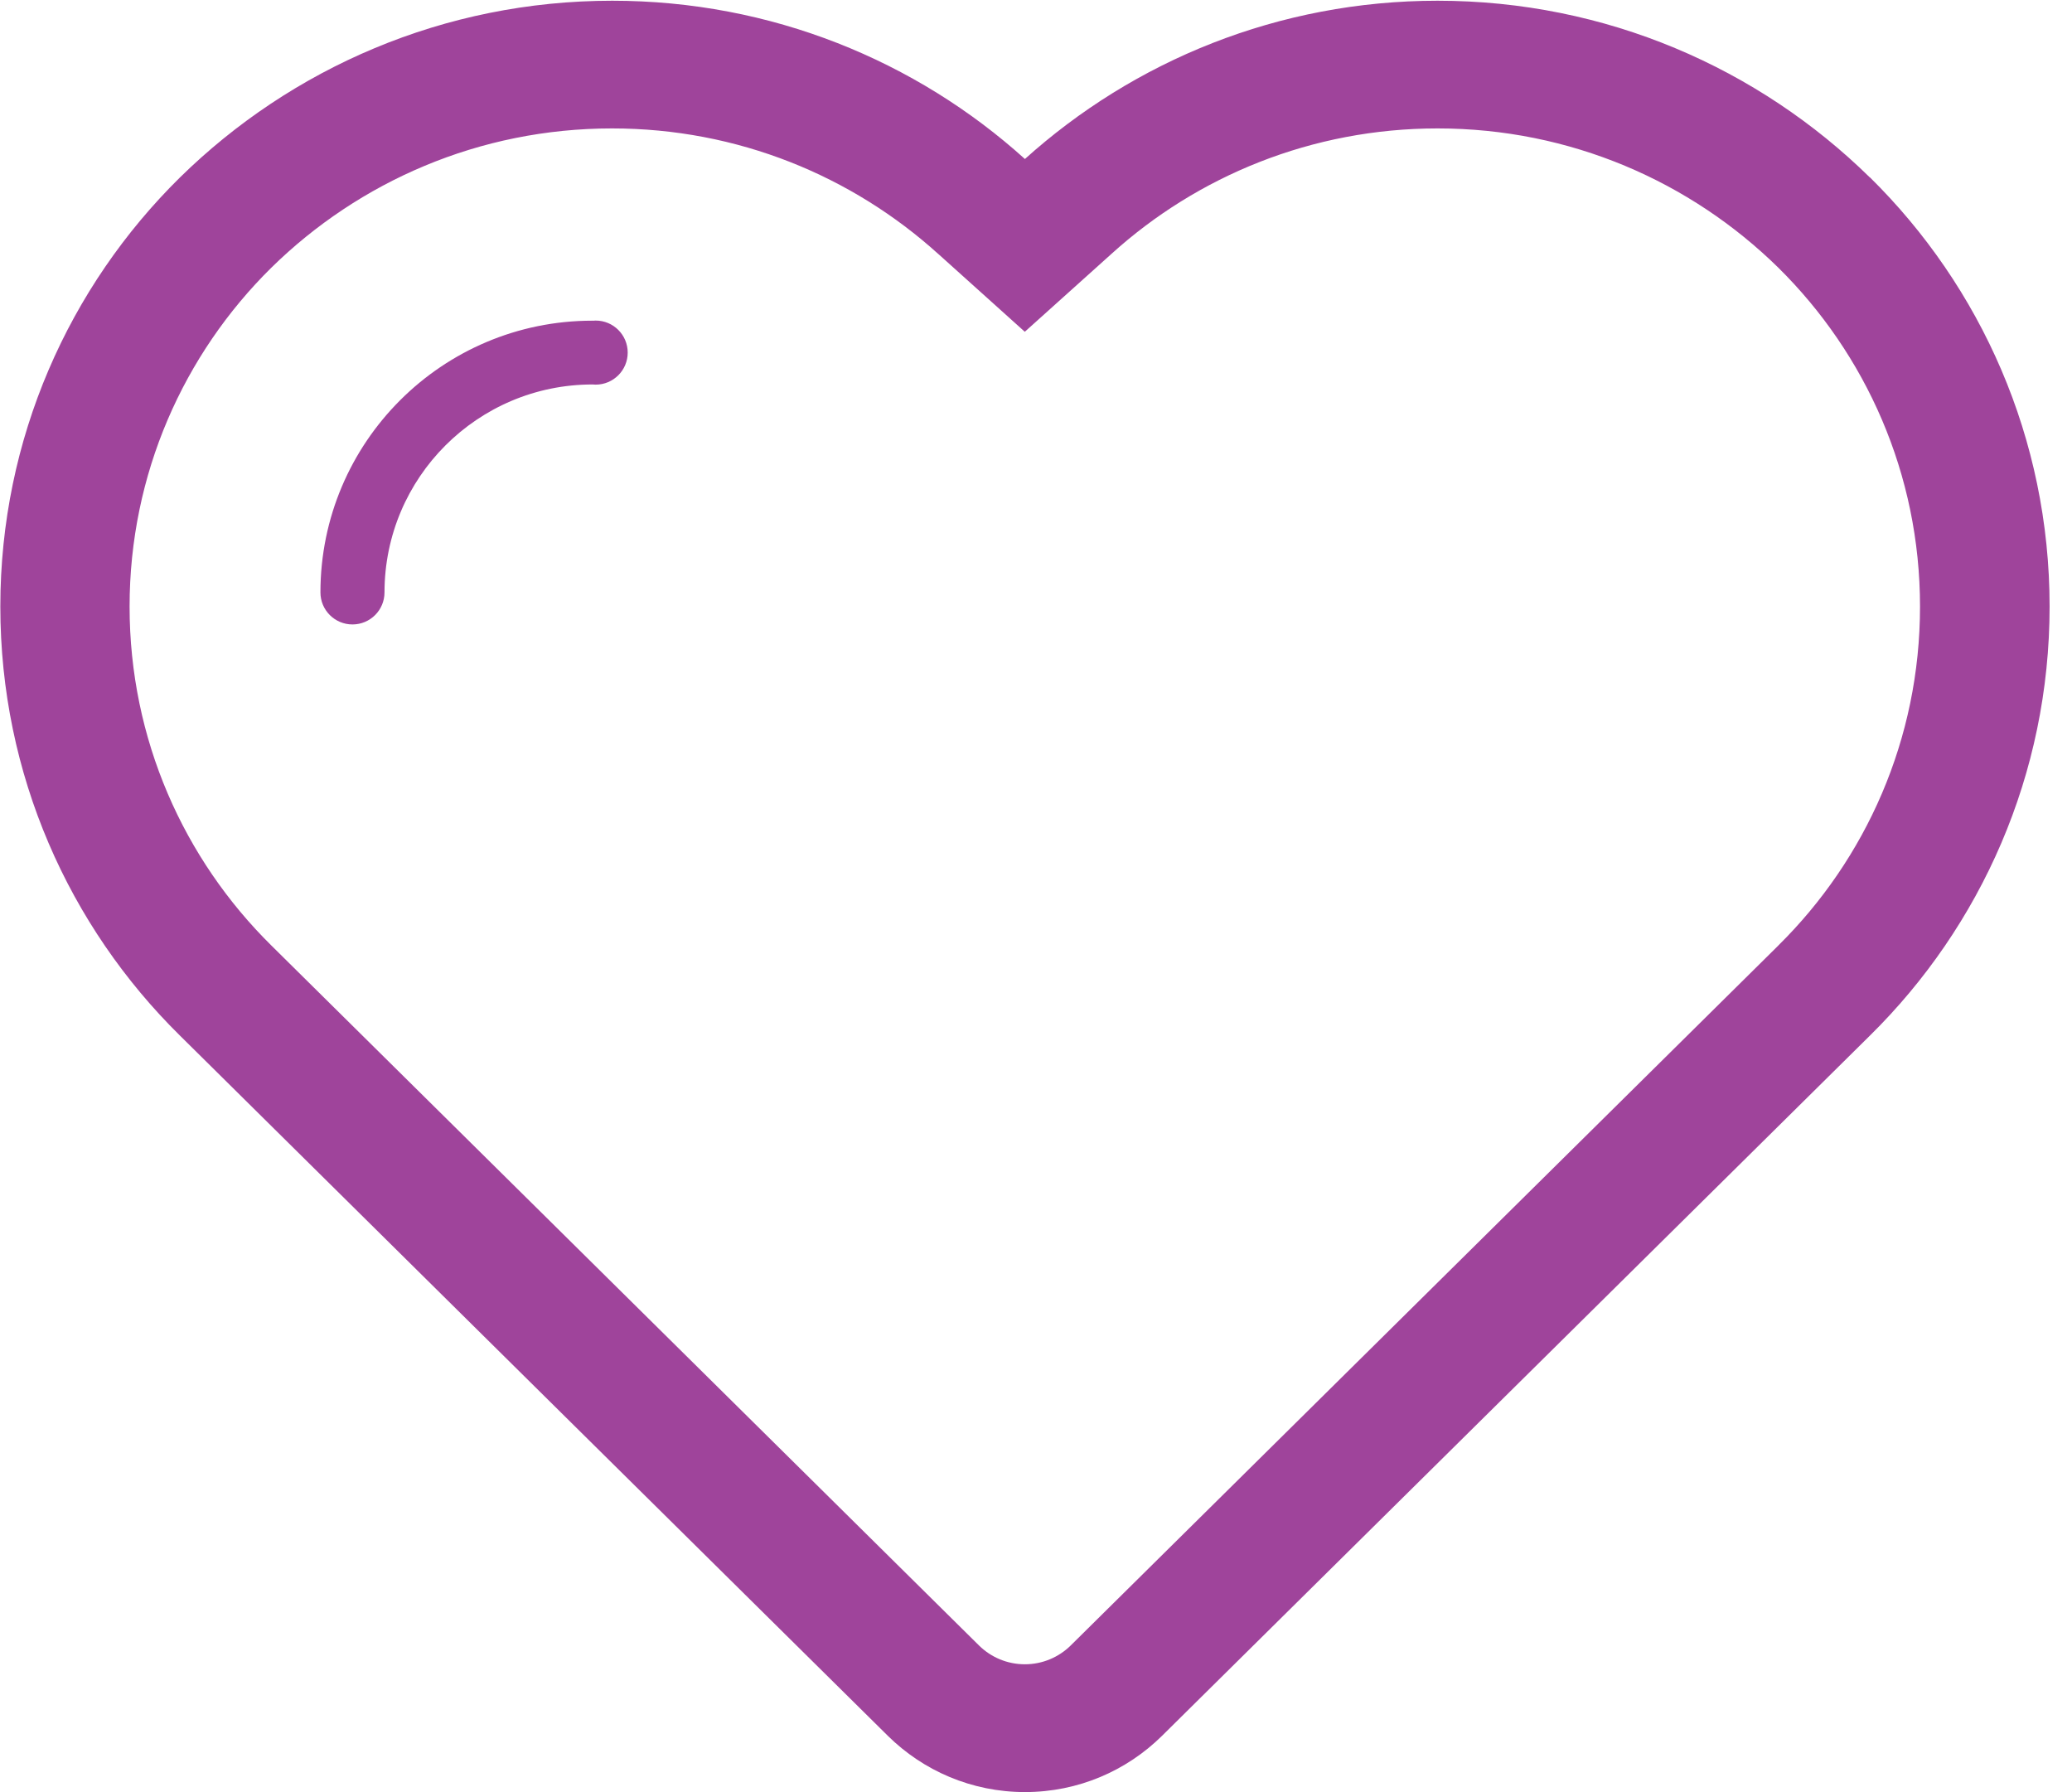<!-- Generated by IcoMoon.io -->
<svg version="1.1" xmlns="http://www.w3.org/2000/svg" width="37" height="32" viewBox="0 0 37 32">
<title>heart-icon</title>
<path fill="#9f449b" d="M33.389 3.167c-1.987-1.95-4.712-3.154-7.718-3.154-2.838 0-5.426 1.073-7.379 2.835l0.010-0.009c-1.944-1.754-4.531-2.826-7.369-2.826-3.006 0-5.731 1.204-7.72 3.156l0.002-0.002c-1.981 1.952-3.209 4.664-3.209 7.663s1.228 5.711 3.208 7.662l0.001 0.001c1.223 1.212 12.641 12.503 12.641 12.503 0.629 0.62 1.493 1.003 2.447 1.003s1.818-0.383 2.447-1.004l-0 0s12.503-12.367 12.641-12.503c1.981-1.952 3.209-4.664 3.209-7.663s-1.228-5.711-3.208-7.662l-0.001-0.001zM31.757 16.882l-12.641 12.503c-0.21 0.205-0.498 0.332-0.815 0.332s-0.605-0.127-0.815-0.332l0 0-12.641-12.503c-1.563-1.542-2.531-3.684-2.531-6.051s0.968-4.509 2.53-6.050l0.001-0.001c1.566-1.538 3.715-2.487 6.085-2.487 2.242 0 4.286 0.849 5.827 2.244l-0.007-0.007 1.55 1.394 1.551-1.394c1.534-1.388 3.578-2.237 5.82-2.237 2.37 0 4.519 0.949 6.086 2.488l-0.001-0.001c1.562 1.542 2.53 3.684 2.53 6.051s-0.968 4.509-2.529 6.050l-0.001 0.001zM10.583 5.726h-0.005c-0 0-0 0-0.001 0-2.68 0-4.854 2.172-4.855 4.852v0c0 0.316 0.256 0.572 0.572 0.572s0.572-0.256 0.572-0.572v0c0.001-2.051 1.665-3.713 3.716-3.713v0c0.016 0.002 0.035 0.003 0.055 0.003 0.316 0 0.572-0.256 0.572-0.572s-0.256-0.572-0.572-0.572c-0.019 0-0.038 0.001-0.057 0.003l0.002-0z"></path>
</svg>
